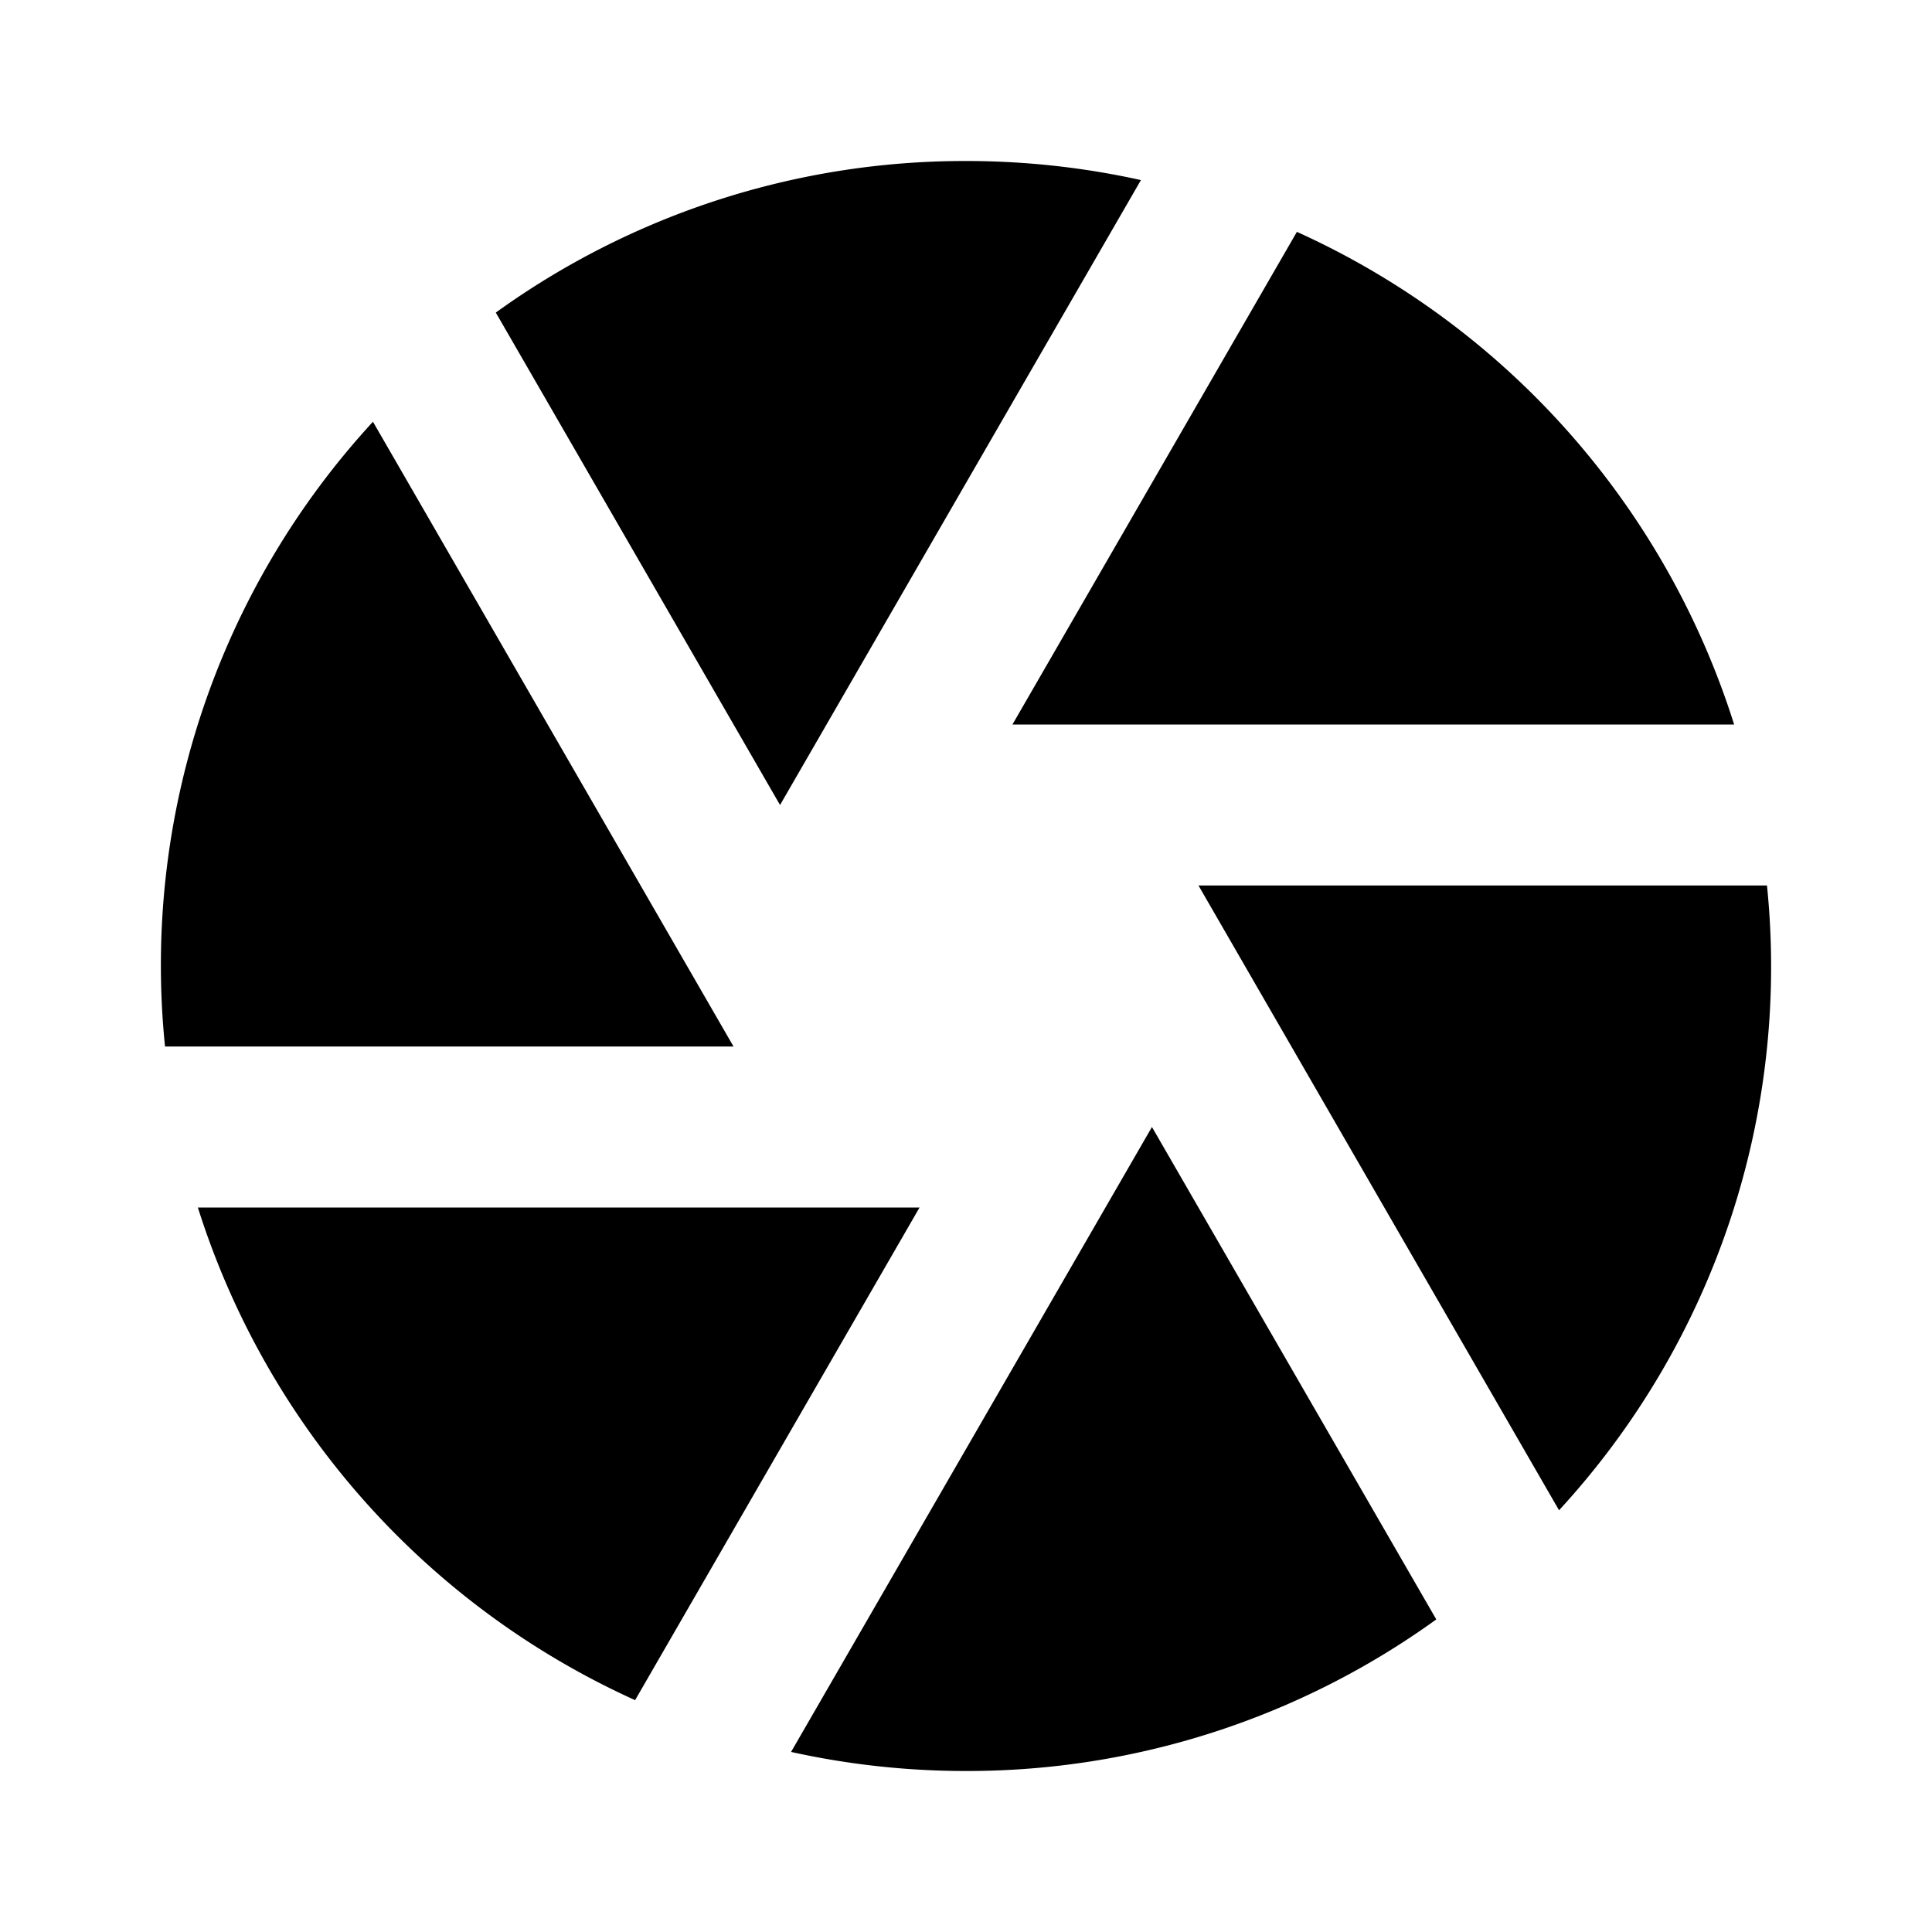 <svg viewBox="0 0 24 24" fill="none" xmlns="http://www.w3.org/2000/svg"><path d="M9.827 21.763 14.31 14l3.532 6.117A9.955 9.955 0 0 1 12 22c-.746 0-1.473-.082-2.173-.237ZM7.89 21.12A10.029 10.029 0 0 1 2.458 15h8.965L7.89 21.119v.001ZM2.05 13a9.964 9.964 0 0 1 2.583-7.761L9.112 13H2.05Zm4.109-9.117A9.955 9.955 0 0 1 12 2c.746 0 1.473.082 2.173.237L9.69 10 6.159 3.883ZM16.11 2.88A10.028 10.028 0 0 1 21.542 9h-8.965l3.533-6.119V2.88ZM21.95 11a9.965 9.965 0 0 1-2.583 7.761L14.888 11h7.064-.002Z" fill="currentColor"/></svg>